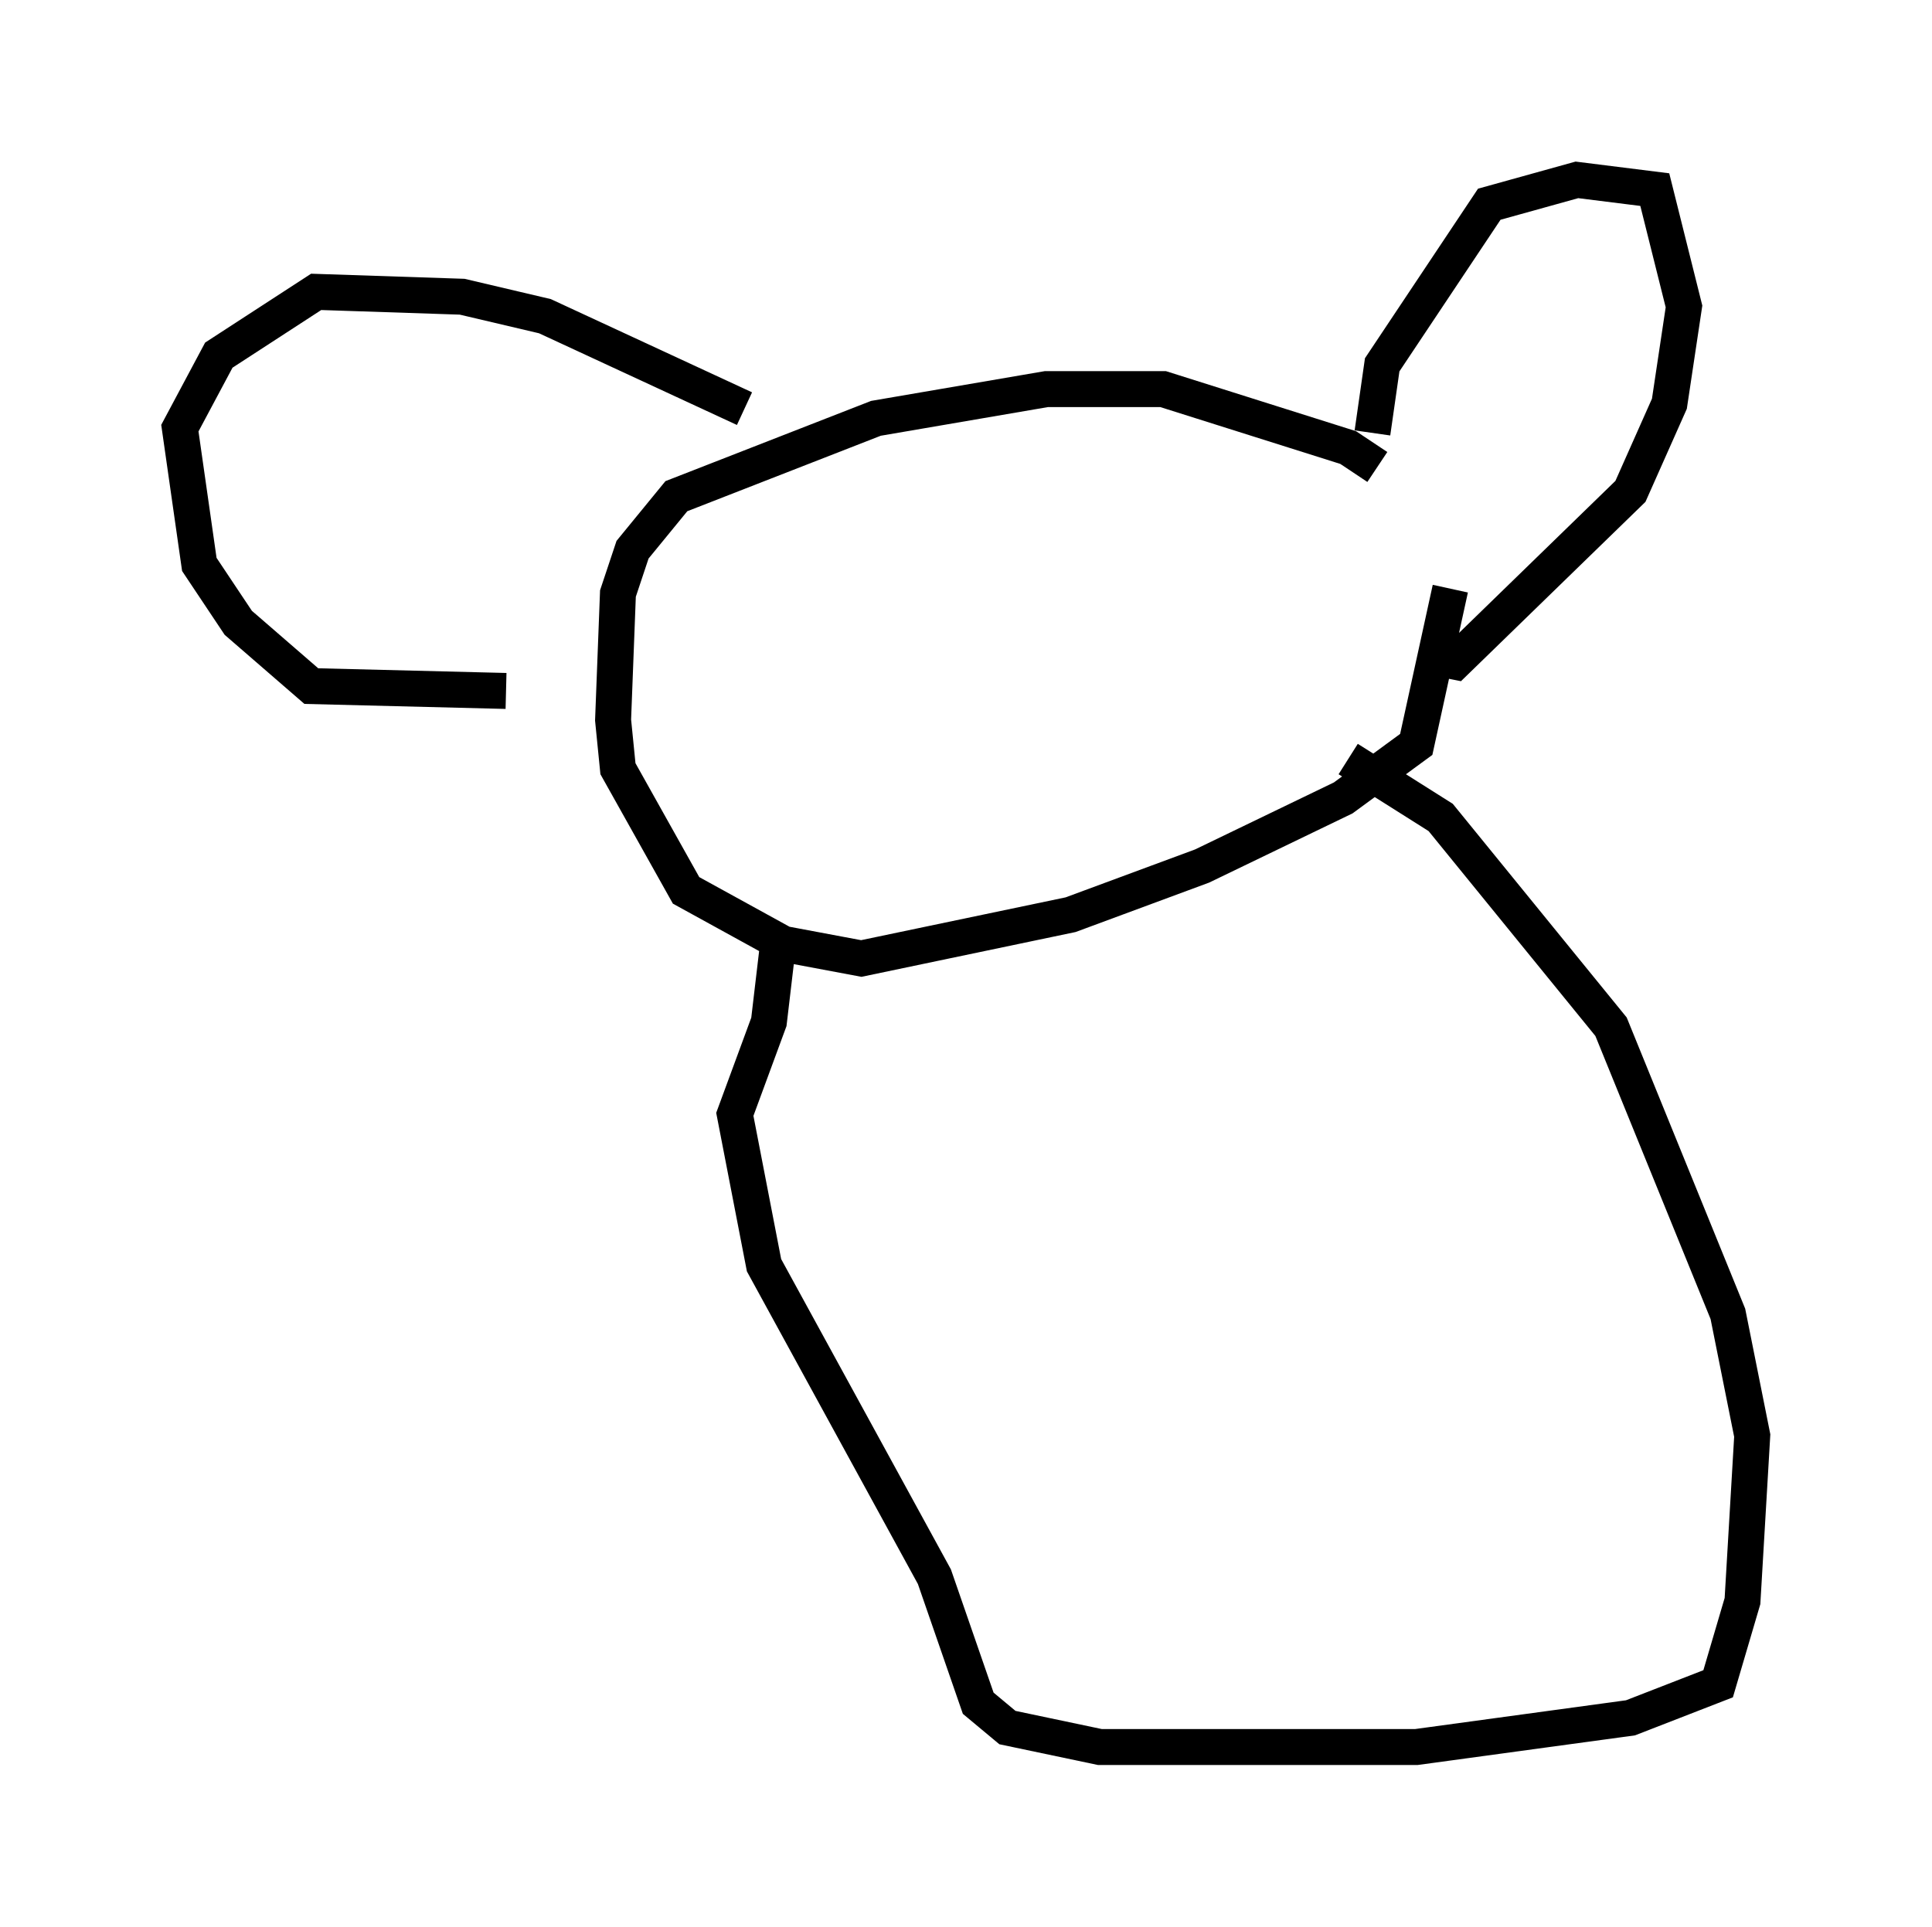 <?xml version="1.0" encoding="utf-8" ?>
<svg baseProfile="full" height="53.572" version="1.1" width="53.707" xmlns="http://www.w3.org/2000/svg" xmlns:ev="http://www.w3.org/2001/xml-events" xmlns:xlink="http://www.w3.org/1999/xlink"><defs /><rect fill="white" height="53.572" width="53.707" x="0" y="0" /><path d="M38.288, 14.472 m0.0, -1.488 l-0.812, -0.541 -5.142, -1.624 l-3.248, 0.0 -4.736, 0.812 l-5.548, 2.165 -1.218, 1.488 l-0.406, 1.218 -0.135, 3.518 l0.135, 1.353 1.894, 3.383 l2.706, 1.488 2.165, 0.406 l5.819, -1.218 3.654, -1.353 l3.924, -1.894 2.03, -1.488 l0.947, -4.33 m-2.165, -4.33 l0.271, -1.894 2.977, -4.465 l2.436, -0.677 2.165, 0.271 l0.812, 3.248 -0.406, 2.706 l-1.083, 2.436 -4.871, 4.736 l-0.677, -0.135 m-19.08, -6.901 l-5.548, -2.571 -2.3, -0.541 l-4.059, -0.135 -2.706, 1.759 l-1.083, 2.03 0.541, 3.789 l1.083, 1.624 2.03, 1.759 l5.413, 0.135 m7.578, 6.901 l-0.271, 2.3 -0.947, 2.571 l0.812, 4.195 4.736, 8.66 l1.218, 3.518 0.812, 0.677 l2.571, 0.541 8.796, 0.0 l5.954, -0.812 2.436, -0.947 l0.677, -2.3 0.271, -4.601 l-0.677, -3.383 -3.248, -7.984 l-4.736, -5.819 -2.571, -1.624 " fill="none" stroke="black" stroke-width="1" /></svg>